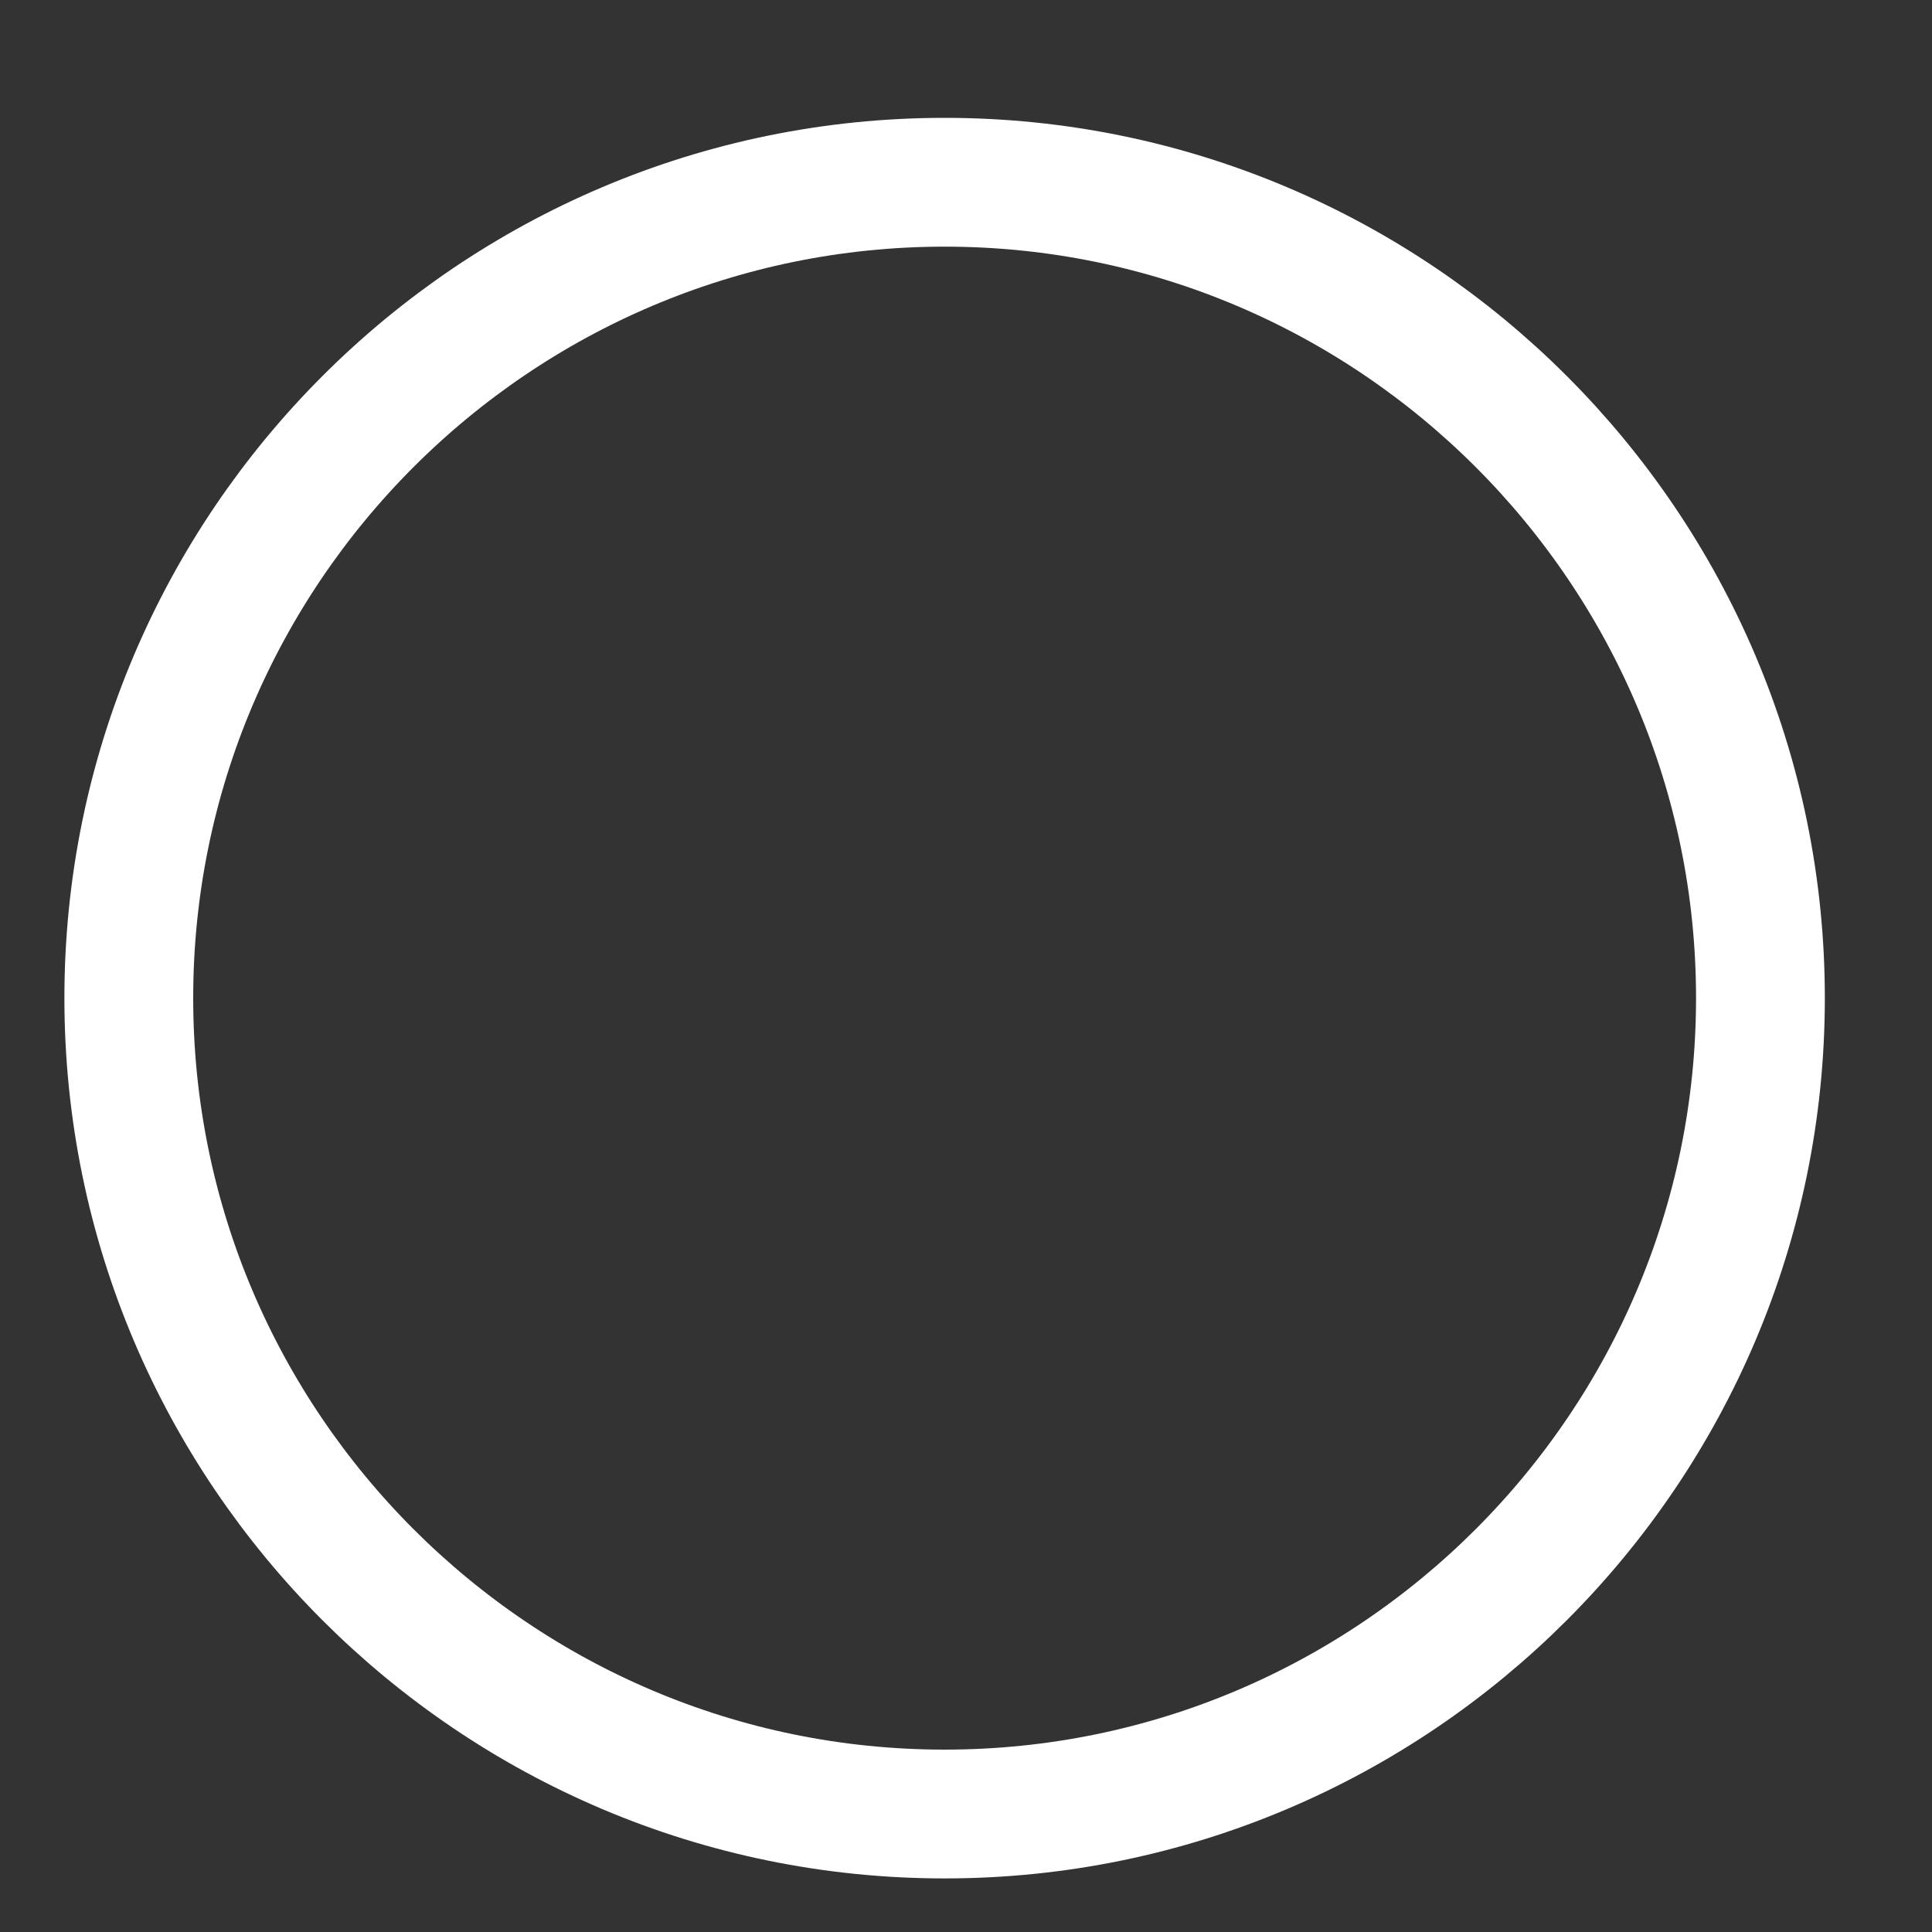 <svg width="15" height="15" viewBox="0 0 15 15" fill="none" xmlns="http://www.w3.org/2000/svg">
<rect x="0" y="0" width="15" height="15" fill="#333333" stroke="none"/>
<path fill-rule="evenodd" clip-rule="evenodd" d="M7.334 1.415C3.842 1.415 1 4.257 1 7.749C1 11.242 3.842 14.084 7.334 14.084C10.826 14.084 13.668 11.242 13.668 7.749C13.668 4.257 10.826 1.415 7.334 1.415Z" stroke="white"/>
</svg>
